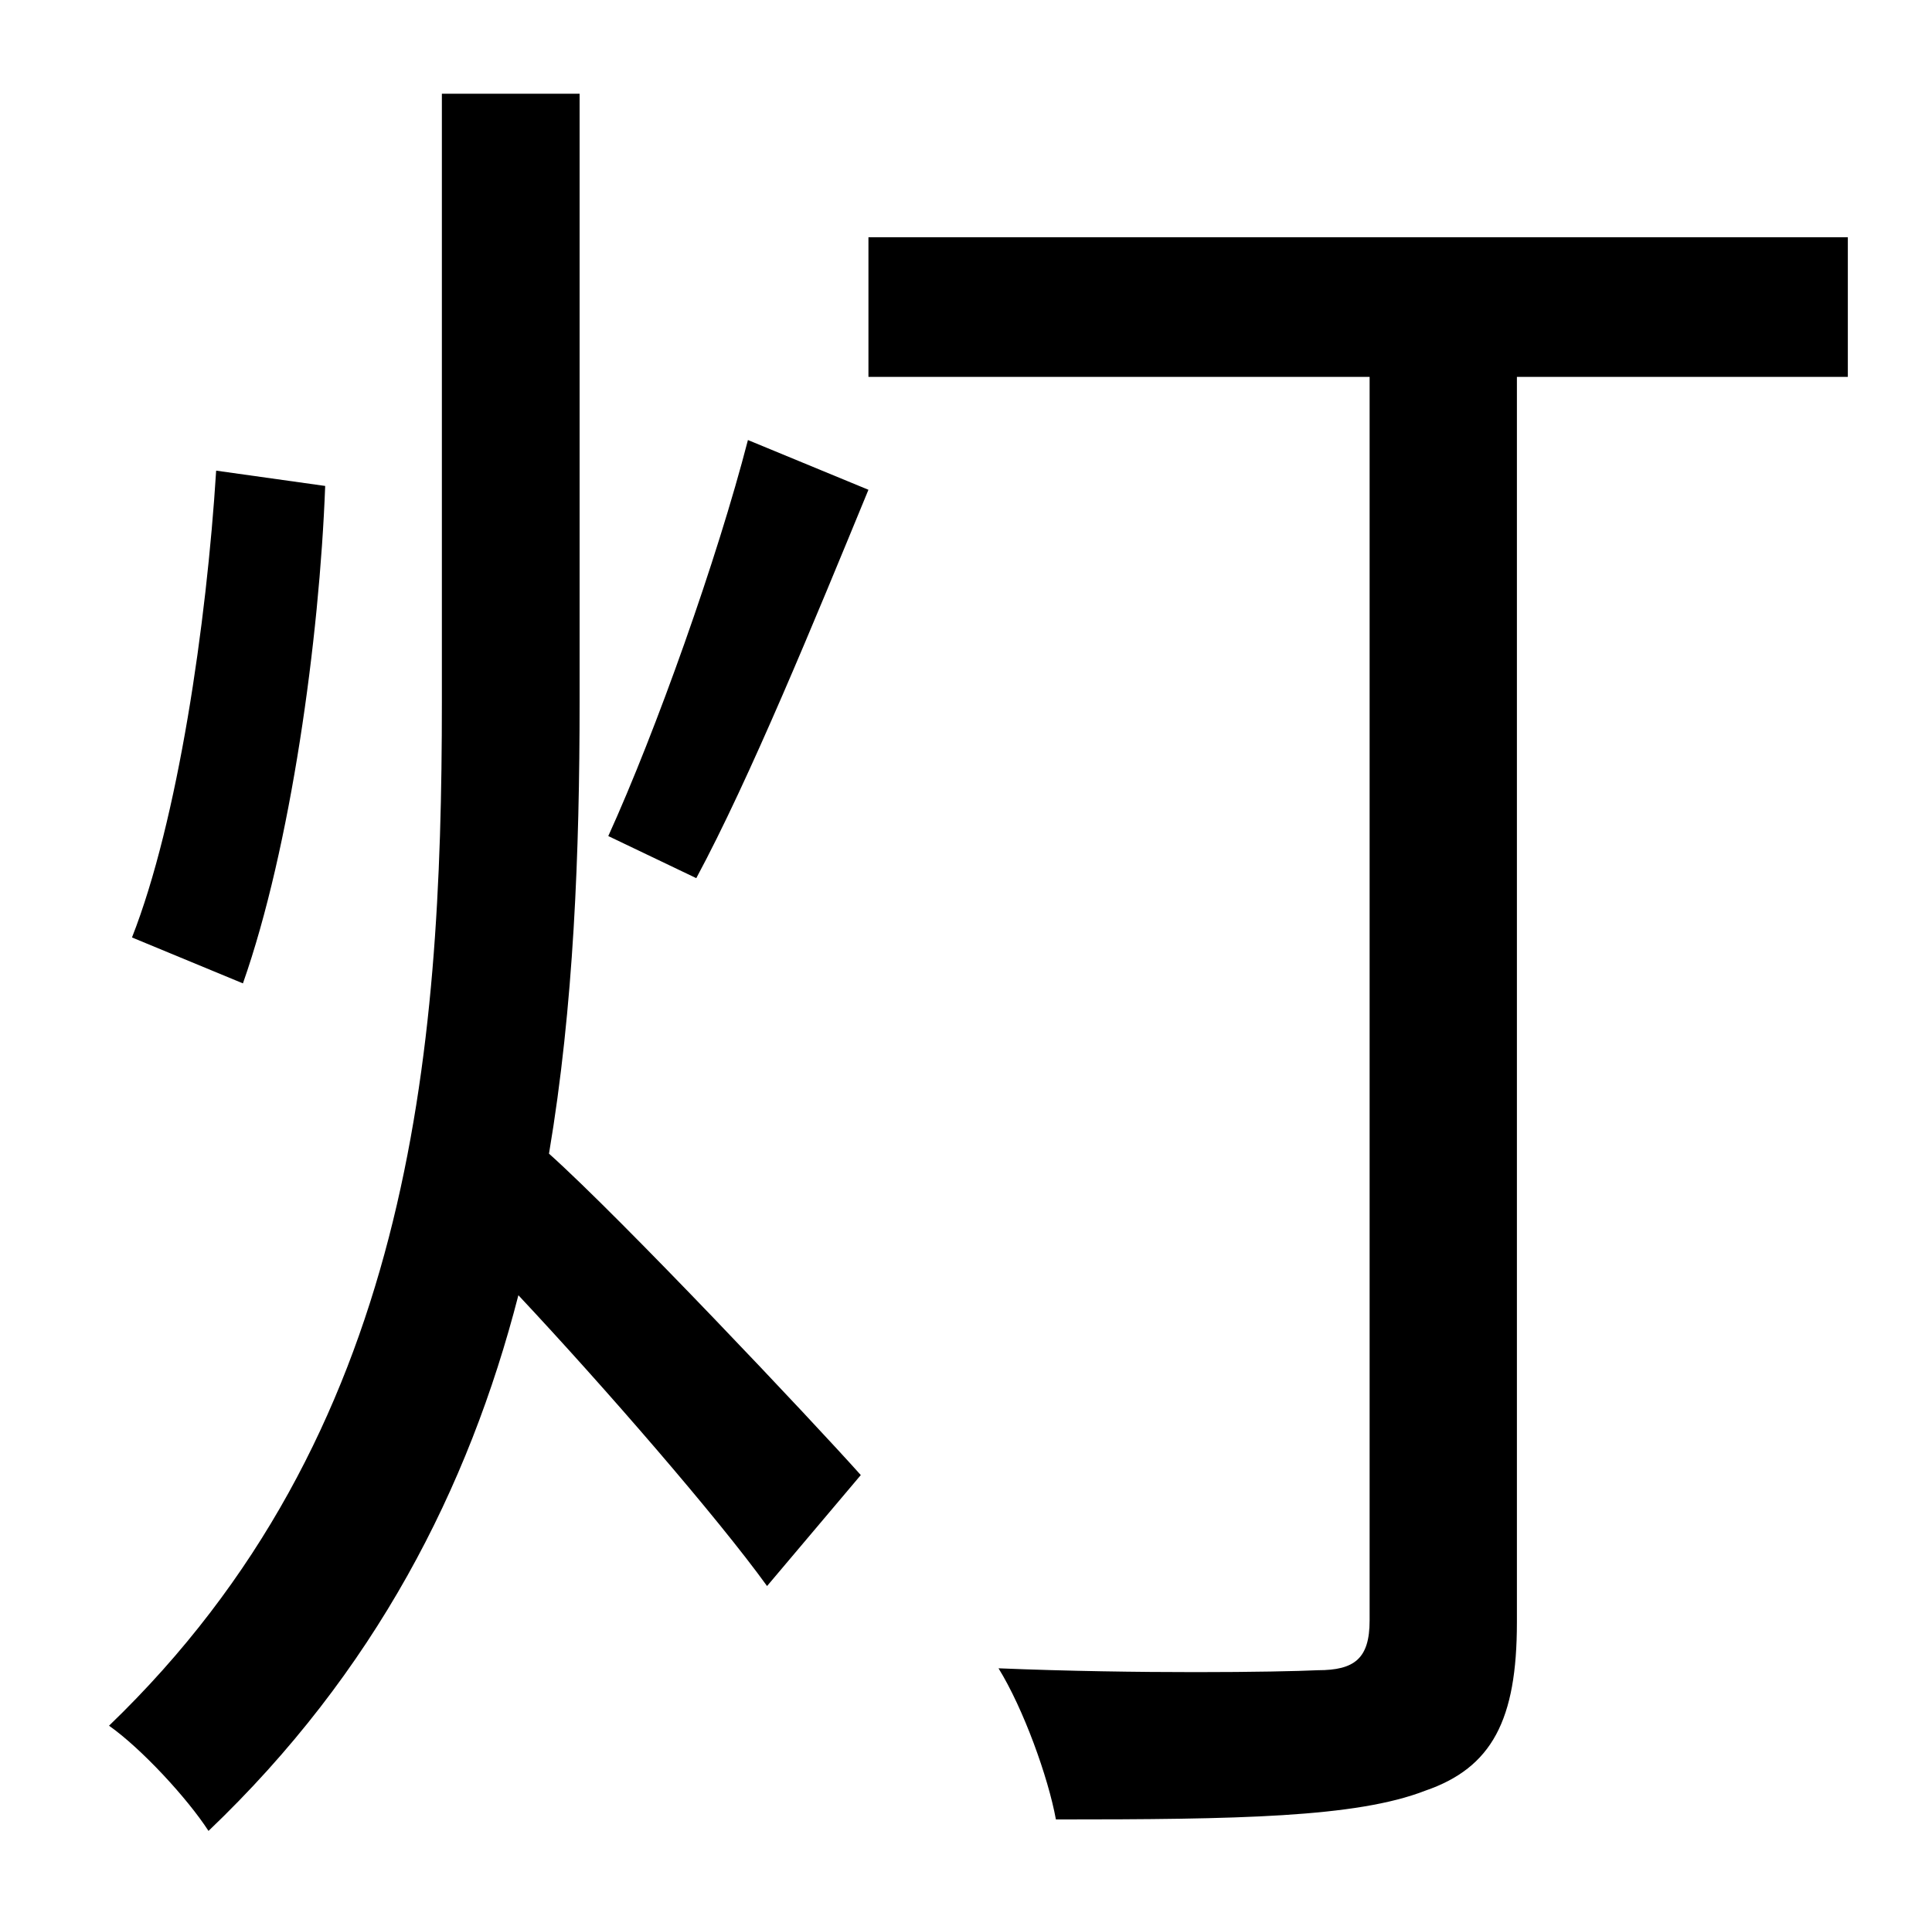 <?xml version="1.0" standalone="no"?>
<!DOCTYPE svg PUBLIC "-//W3C//DTD SVG 1.1//EN" "http://www.w3.org/Graphics/SVG/1.1/DTD/svg11.dtd" >
<svg xmlns="http://www.w3.org/2000/svg" xmlns:xlink="http://www.w3.org/1999/xlink" version="1.1" viewBox="-10 0 1010 1000">
   <path fill="currentColor"
d="M103 246l57 8c-3 80 -18 189 -43 260l-58 -24c24 -61 39 -164 44 -244zM293 49v318c0 78 -3 159 -16 236c38 34 138 140 163 168l-49 58c-26 -36 -85 -104 -130 -152c-26 101 -75 197 -162 280c-11 -17 -35 -43 -52 -55c158 -152 174 -350 174 -535v-318h72zM354 459
l-46 -22c25 -55 57 -145 73 -207l63 26c-28 68 -62 151 -90 203zM956 124v73h-173v651c0 51 -13 76 -48 88c-36 14 -98 15 -193 15c-4 -22 -17 -58 -30 -79c73 3 146 2 167 1c19 0 27 -6 27 -26v-650h-262v-73h512z" />
</svg>
